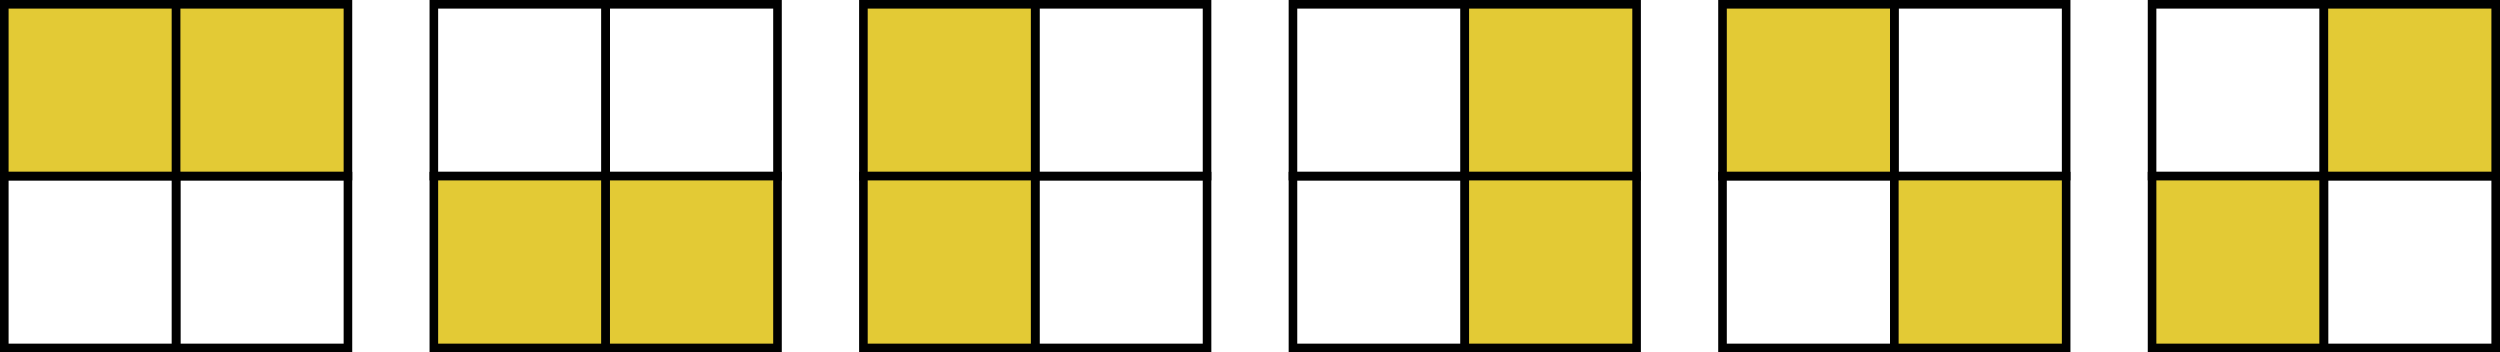 <?xml version="1.0" encoding="UTF-8" standalone="no"?>
<!-- Created with Inkscape (http://www.inkscape.org/) -->

<svg
   xmlns:dc="http://purl.org/dc/elements/1.1/"
   xmlns:cc="http://creativecommons.org/ns#"
   xmlns:rdf="http://www.w3.org/1999/02/22-rdf-syntax-ns#"
   xmlns:svg="http://www.w3.org/2000/svg"
   xmlns="http://www.w3.org/2000/svg"
   xmlns:sodipodi="http://sodipodi.sourceforge.net/DTD/sodipodi-0.dtd"
   xmlns:inkscape="http://www.inkscape.org/namespaces/inkscape"
   width="410.633mm"
   height="57.856mm"
   viewBox="0 0 1455 205"
   id="svg2"
   version="1.1"
   inkscape:version="0.91 r13725"
   sodipodi:docname="epistemic_states.svg"
   inkscape:export-filename="/home/lucy/Dropbox/Other/monthly_news/2018_03/spekkens/epistemic_states.svg.png"
   inkscape:export-xdpi="300"
   inkscape:export-ydpi="300">
  <defs
     id="defs4" />
  <sodipodi:namedview
     id="base"
     pagecolor="#ffffff"
     bordercolor="#666666"
     borderopacity="1.0"
     inkscape:pageopacity="0.0"
     inkscape:pageshadow="2"
     inkscape:zoom="0.98994949"
     inkscape:cx="424.62403"
     inkscape:cy="125.83435"
     inkscape:document-units="px"
     inkscape:current-layer="layer1"
     showgrid="true"
     fit-margin-top="0"
     fit-margin-left="0"
     fit-margin-right="0"
     fit-margin-bottom="0"
     inkscape:window-width="3062"
     inkscape:window-height="1752"
     inkscape:window-x="138"
     inkscape:window-y="48"
     inkscape:window-maximized="1">
    <inkscape:grid
       type="xygrid"
       id="grid4161"
       originx="2.5"
       originy="-849.862" />
  </sodipodi:namedview>
  <g
     inkscape:label="Layer 1"
     inkscape:groupmode="layer"
     id="layer1"
     transform="translate(2.5,2.5)">
    <g
       id="g4507">
      <rect
         y="0"
         x="0"
         height="100"
         width="100"
         id="rect4136"
         style="opacity:1;fill:#e3ca35;fill-opacity:1;stroke:#000000;stroke-width:5;stroke-miterlimit:5;stroke-dasharray:none;stroke-dashoffset:0;stroke-opacity:1" />
      <rect
         y="0"
         x="100"
         height="100"
         width="100"
         id="rect4136-1"
         style="opacity:1;fill:#e3ca35;fill-opacity:1;stroke:#000000;stroke-width:5;stroke-miterlimit:5;stroke-dasharray:none;stroke-dashoffset:0;stroke-opacity:1" />
      <rect
         y="100"
         x="0"
         height="100"
         width="100"
         id="rect4136-3"
         style="opacity:1;fill:#000000;fill-opacity:0;stroke:#000000;stroke-width:5;stroke-miterlimit:5;stroke-dasharray:none;stroke-dashoffset:0;stroke-opacity:1" />
      <rect
         y="100"
         x="100"
         height="100"
         width="100"
         id="rect4136-8"
         style="opacity:1;fill:#eadd90;fill-opacity:0;stroke:#000000;stroke-width:5;stroke-miterlimit:5;stroke-dasharray:none;stroke-dashoffset:0;stroke-opacity:1" />
    </g>
    <g
       id="g4517">
      <rect
         y="0"
         x="250"
         height="100"
         width="100"
         id="rect4136-12"
         style="opacity:1;fill:#eadd90;fill-opacity:0;stroke:#000000;stroke-width:5;stroke-miterlimit:5;stroke-dasharray:none;stroke-dashoffset:0;stroke-opacity:1" />
      <rect
         y="0"
         x="350"
         height="100"
         width="100"
         id="rect4136-1-8"
         style="opacity:1;fill:#eadd90;fill-opacity:0;stroke:#000000;stroke-width:5;stroke-miterlimit:5;stroke-dasharray:none;stroke-dashoffset:0;stroke-opacity:1" />
      <rect
         y="100"
         x="250"
         height="100"
         width="100"
         id="rect4136-3-9"
         style="opacity:1;fill:#e3ca35;fill-opacity:1;stroke:#000000;stroke-width:5;stroke-miterlimit:5;stroke-dasharray:none;stroke-dashoffset:0;stroke-opacity:1" />
      <rect
         y="100"
         x="350"
         height="100"
         width="100"
         id="rect4136-8-3"
         style="opacity:1;fill:#e3ca35;fill-opacity:1;stroke:#000000;stroke-width:5;stroke-miterlimit:5;stroke-dasharray:none;stroke-dashoffset:0;stroke-opacity:1" />
    </g>
    <g
       id="g4527">
      <rect
         y="0"
         x="500"
         height="100"
         width="100"
         id="rect4136-80"
         style="opacity:1;fill:#e3ca35;fill-opacity:1;stroke:#000000;stroke-width:5;stroke-miterlimit:5;stroke-dasharray:none;stroke-dashoffset:0;stroke-opacity:1" />
      <rect
         y="0"
         x="600"
         height="100"
         width="100"
         id="rect4136-1-2"
         style="opacity:1;fill:#eadd90;fill-opacity:0;stroke:#000000;stroke-width:5;stroke-miterlimit:5;stroke-dasharray:none;stroke-dashoffset:0;stroke-opacity:1" />
      <rect
         y="100"
         x="500"
         height="100"
         width="100"
         id="rect4136-3-1"
         style="opacity:1;fill:#e3ca35;fill-opacity:1;stroke:#000000;stroke-width:5;stroke-miterlimit:5;stroke-dasharray:none;stroke-dashoffset:0;stroke-opacity:1" />
      <rect
         y="100"
         x="600"
         height="100"
         width="100"
         id="rect4136-8-0"
         style="opacity:1;fill:#eadd90;fill-opacity:0;stroke:#000000;stroke-width:5;stroke-miterlimit:5;stroke-dasharray:none;stroke-dashoffset:0;stroke-opacity:1" />
    </g>
    <g
       id="g4537">
      <rect
         y="0"
         x="750"
         height="100"
         width="100"
         id="rect4136-11"
         style="opacity:1;fill:#eadd90;fill-opacity:0;stroke:#000000;stroke-width:5;stroke-miterlimit:5;stroke-dasharray:none;stroke-dashoffset:0;stroke-opacity:1" />
      <rect
         y="0"
         x="850"
         height="100"
         width="100"
         id="rect4136-1-0"
         style="opacity:1;fill:#e3ca35;fill-opacity:1;stroke:#000000;stroke-width:5;stroke-miterlimit:5;stroke-dasharray:none;stroke-dashoffset:0;stroke-opacity:1" />
      <rect
         y="100"
         x="750"
         height="100"
         width="100"
         id="rect4136-3-8"
         style="opacity:1;fill:#000000;fill-opacity:0;stroke:#000000;stroke-width:5;stroke-miterlimit:5;stroke-dasharray:none;stroke-dashoffset:0;stroke-opacity:1" />
      <rect
         y="100"
         x="850"
         height="100"
         width="100"
         id="rect4136-8-5"
         style="opacity:1;fill:#e3ca35;fill-opacity:1;stroke:#000000;stroke-width:5;stroke-miterlimit:5;stroke-dasharray:none;stroke-dashoffset:0;stroke-opacity:1" />
    </g>
    <g
       id="g4547">
      <rect
         y="0"
         x="1000"
         height="100"
         width="100"
         id="rect4136-6"
         style="opacity:1;fill:#e3ca35;fill-opacity:1;stroke:#000000;stroke-width:5;stroke-miterlimit:5;stroke-dasharray:none;stroke-dashoffset:0;stroke-opacity:1" />
      <rect
         y="0"
         x="1100"
         height="100"
         width="100"
         id="rect4136-1-4"
         style="opacity:1;fill:#eadd90;fill-opacity:0;stroke:#000000;stroke-width:5;stroke-miterlimit:5;stroke-dasharray:none;stroke-dashoffset:0;stroke-opacity:1" />
      <rect
         y="100"
         x="1000"
         height="100"
         width="100"
         id="rect4136-3-6"
         style="opacity:1;fill:#000000;fill-opacity:0;stroke:#000000;stroke-width:5;stroke-miterlimit:5;stroke-dasharray:none;stroke-dashoffset:0;stroke-opacity:1" />
      <rect
         y="100"
         x="1100"
         height="100"
         width="100"
         id="rect4136-8-2"
         style="opacity:1;fill:#e3ca35;fill-opacity:1;stroke:#000000;stroke-width:5;stroke-miterlimit:5;stroke-dasharray:none;stroke-dashoffset:0;stroke-opacity:1" />
    </g>
    <g
       id="g4557">
      <rect
         y="0"
         x="1250"
         height="100"
         width="100"
         id="rect4136-62"
         style="opacity:1;fill:#eadd90;fill-opacity:0;stroke:#000000;stroke-width:5;stroke-miterlimit:5;stroke-dasharray:none;stroke-dashoffset:0;stroke-opacity:1" />
      <rect
         y="0"
         x="1350"
         height="100"
         width="100"
         id="rect4136-1-84"
         style="opacity:1;fill:#e3ca35;fill-opacity:1;stroke:#000000;stroke-width:5;stroke-miterlimit:5;stroke-dasharray:none;stroke-dashoffset:0;stroke-opacity:1" />
      <rect
         y="100"
         x="1250"
         height="100"
         width="100"
         id="rect4136-3-7"
         style="opacity:1;fill:#e3ca35;fill-opacity:1;stroke:#000000;stroke-width:5;stroke-miterlimit:5;stroke-dasharray:none;stroke-dashoffset:0;stroke-opacity:1" />
      <rect
         y="100"
         x="1350"
         height="100"
         width="100"
         id="rect4136-8-24"
         style="opacity:1;fill:#eadd90;fill-opacity:0;stroke:#000000;stroke-width:5;stroke-miterlimit:5;stroke-dasharray:none;stroke-dashoffset:0;stroke-opacity:1" />
    </g>
  </g>
</svg>
